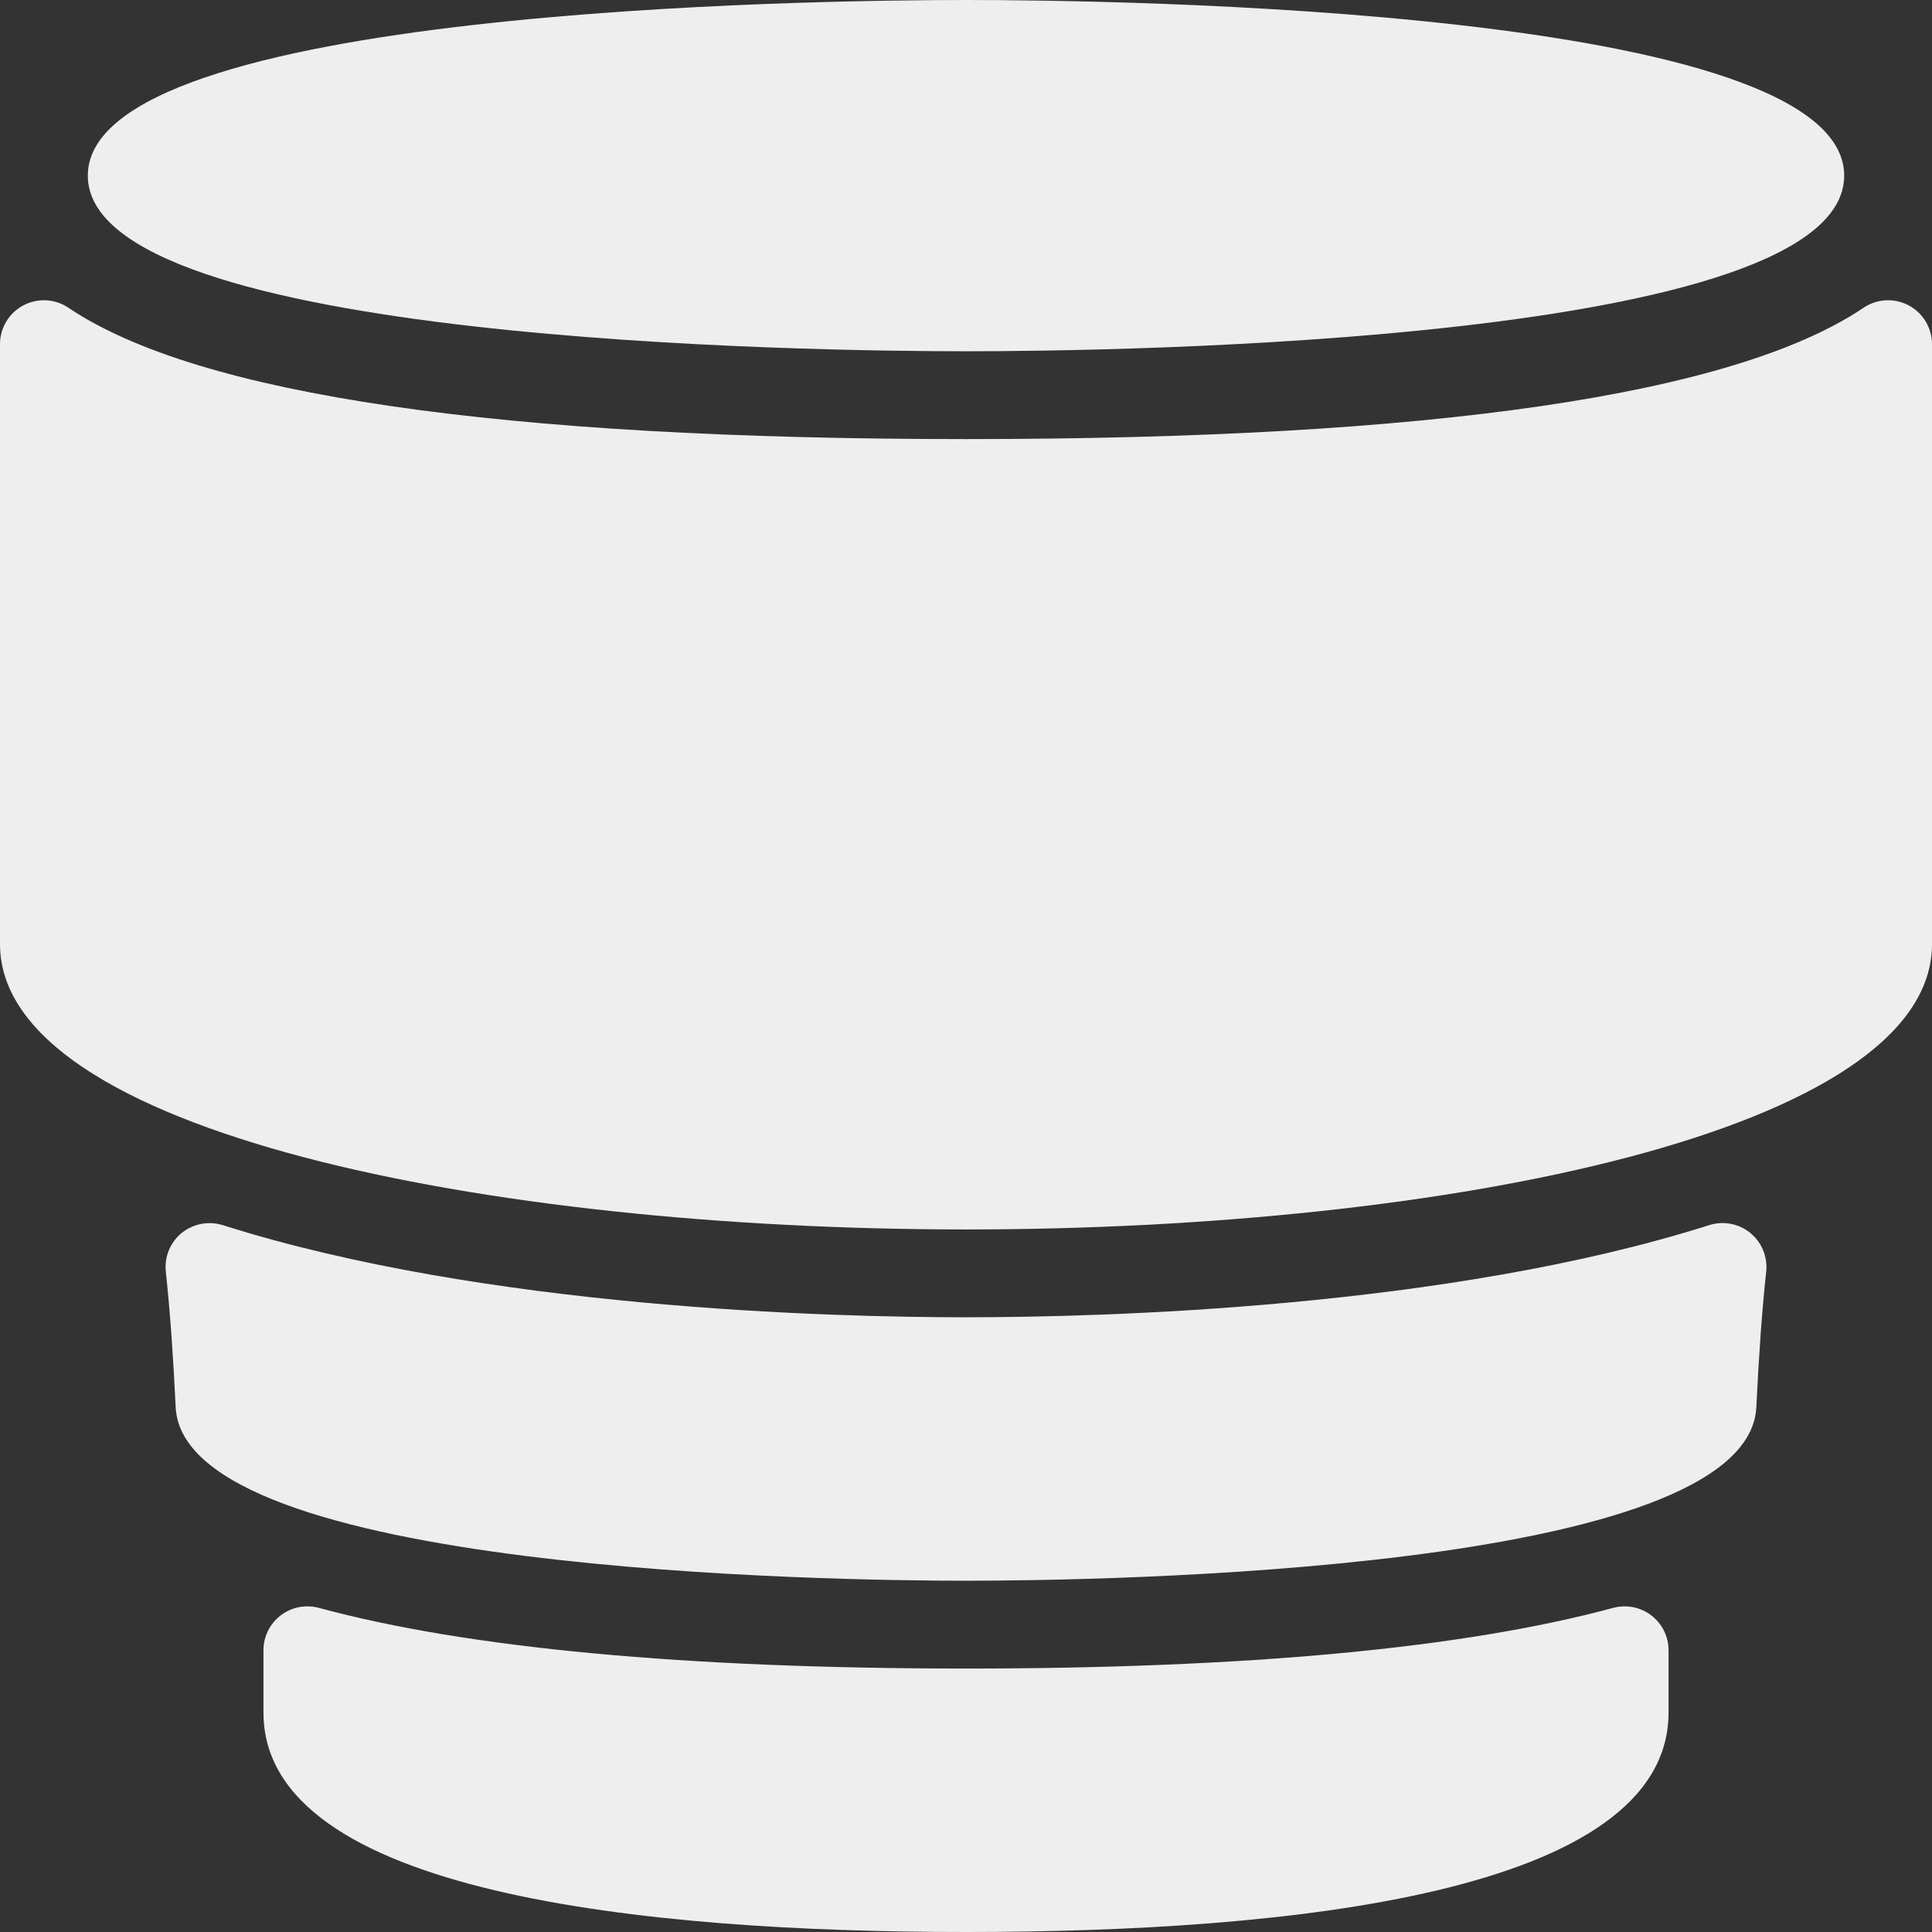 <?xml version="1.0" encoding="iso-8859-1"?>
<!-- Generator: Adobe Illustrator 19.0.0, SVG Export Plug-In . SVG Version: 6.00 Build 0)  -->
<svg fill='#eeeeee' version="1.1" id="Layer_1" xmlns="http://www.w3.org/2000/svg" xmlns:xlink="http://www.w3.org/1999/xlink" x="0px" y="0px"
	 viewBox="0 0 469.333 469.333" style="enable-background:new 0 0 469.333 469.333;" xml:space="preserve">
<rect x="0" y="0" width="469.333" height="469.333" fill="#333333" stroke="none"/>
<g>
	<g>
		<g>
			<path d="M234.667,85.333C270.292,85.333,448,83.281,448,42.667S270.292,0,234.667,0S21.333,2.052,21.333,42.667
				S199.042,85.333,234.667,85.333z"/>
			<path d="M401.146,392.417c-2.615-2-6.021-2.688-9.271-1.823c-36.125,9.781-89.021,14.74-157.208,14.74
				s-121.083-4.958-157.208-14.74c-3.24-0.865-6.646-0.177-9.271,1.823c-2.635,2.021-4.188,5.146-4.188,8.469V416
				c0,44.083,92.813,53.333,170.667,53.333s170.667-9.25,170.667-53.333v-15.115C405.333,397.563,403.781,394.438,401.146,392.417z"
				/>
			<path d="M425.198,299.521c-2.792-2.281-6.552-3-9.979-1.906C351.521,317.823,267.729,320,234.667,320
				s-116.854-2.177-180.552-22.385c-3.417-1.063-7.177-0.365-9.979,1.906c-2.792,2.281-4.24,5.823-3.854,9.406
				c1.073,9.958,1.813,20.885,2.396,32.917C44.625,381.969,202.948,384,234.667,384s190.042-2.031,191.99-42.156
				c0.583-12.031,1.323-22.958,2.396-32.917C429.438,305.344,427.99,301.802,425.198,299.521z"/>
			<path d="M463.677,74.187c-3.479-1.844-7.698-1.635-10.969,0.573c-31.406,21.167-104.771,31.906-218.042,31.906
				S48.031,95.927,16.625,74.76c-3.271-2.208-7.49-2.417-10.969-0.573C2.177,76.042,0,79.656,0,83.604v145.729
				c0,45.521,118.052,69.333,234.667,69.333s234.667-23.813,234.667-69.333V83.604C469.333,79.656,467.156,76.042,463.677,74.187z"
				/>
		</g>
	</g>
</g>
<g>
</g>
<g>
</g>
<g>
</g>
<g>
</g>
<g>
</g>
<g>
</g>
<g>
</g>
<g>
</g>
<g>
</g>
<g>
</g>
<g>
</g>
<g>
</g>
<g>
</g>
<g>
</g>
<g>
</g>
</svg>
